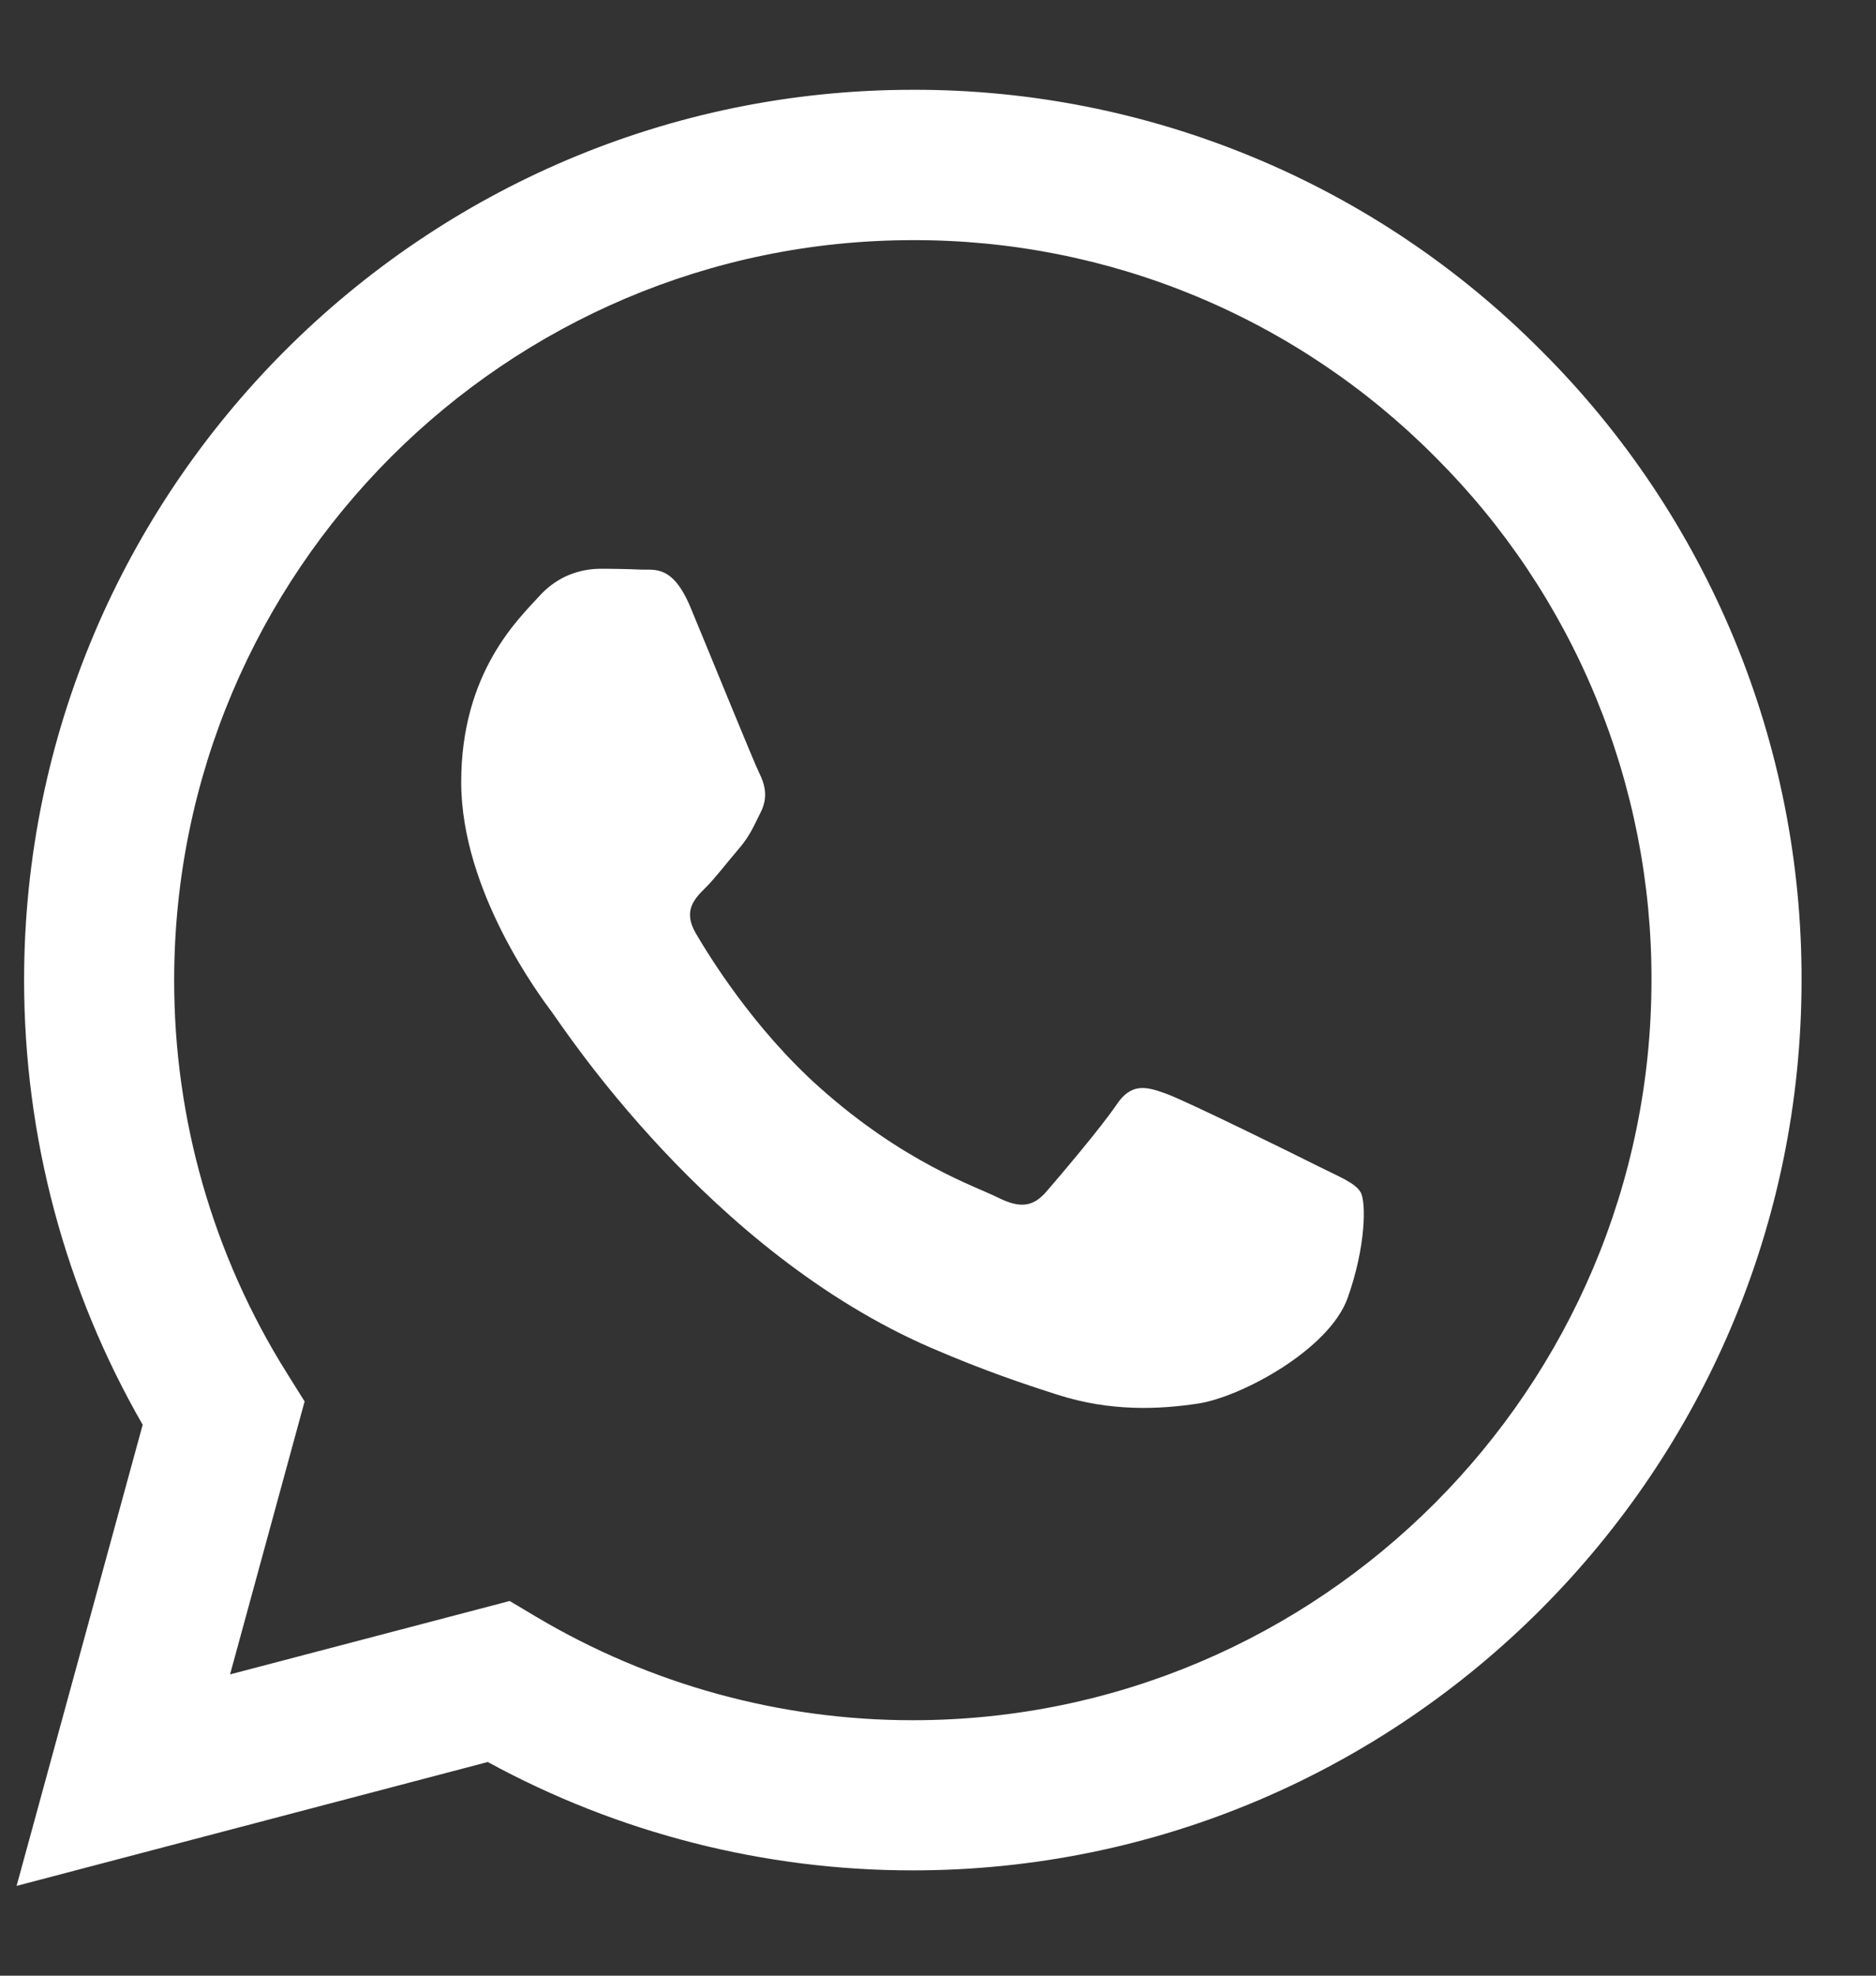 <svg width="19" height="20" viewBox="0 0 19 20" fill="none" xmlns="http://www.w3.org/2000/svg">
<rect x="0" y="0" width="19" height="20" fill="#333333" stroke="none"/>
<path fill-rule="evenodd" clip-rule="evenodd" d="M15.612 3.552C14.778 2.712 13.786 2.045 12.693 1.592C11.6 1.138 10.428 0.906 9.245 0.909C4.284 0.909 0.246 4.951 0.244 9.919C0.244 11.507 0.658 13.056 1.445 14.423L0.168 19.091L4.94 17.837C6.26 18.557 7.738 18.934 9.241 18.934H9.245C14.205 18.934 18.244 14.893 18.246 9.925C18.249 8.741 18.018 7.568 17.566 6.474C17.114 5.381 16.45 4.387 15.612 3.552ZM9.245 17.414H9.242C7.902 17.414 6.587 17.053 5.434 16.369L5.162 16.207L2.33 16.95L3.085 14.187L2.908 13.904C2.158 12.71 1.762 11.329 1.764 9.919C1.766 5.79 5.121 2.431 9.248 2.431C10.231 2.429 11.205 2.621 12.112 2.998C13.02 3.375 13.844 3.929 14.537 4.627C15.233 5.321 15.786 6.147 16.161 7.056C16.537 7.966 16.729 8.941 16.726 9.925C16.724 14.054 13.368 17.414 9.245 17.414ZM13.349 11.805C13.123 11.691 12.018 11.147 11.812 11.072C11.606 10.997 11.457 10.96 11.307 11.184C11.156 11.409 10.725 11.916 10.594 12.067C10.462 12.217 10.331 12.235 10.107 12.123C9.882 12.01 9.157 11.773 8.298 11.006C7.629 10.409 7.178 9.672 7.046 9.446C6.915 9.22 7.032 9.099 7.146 8.986C7.247 8.886 7.37 8.723 7.483 8.592C7.595 8.461 7.632 8.367 7.707 8.217C7.782 8.066 7.745 7.935 7.688 7.822C7.632 7.709 7.182 6.601 6.994 6.15C6.813 5.714 6.627 5.772 6.489 5.766C6.346 5.76 6.202 5.757 6.059 5.758C5.945 5.761 5.833 5.787 5.729 5.835C5.626 5.884 5.534 5.953 5.458 6.039C5.252 6.265 4.671 6.809 4.671 7.917C4.671 9.025 5.477 10.095 5.59 10.246C5.702 10.396 7.176 12.67 9.432 13.645C9.969 13.877 10.388 14.016 10.714 14.12C11.252 14.292 11.743 14.267 12.131 14.209C12.563 14.145 13.461 13.665 13.649 13.139C13.836 12.614 13.836 12.163 13.78 12.069C13.724 11.974 13.573 11.917 13.349 11.805Z" fill="white"/>
</svg>
